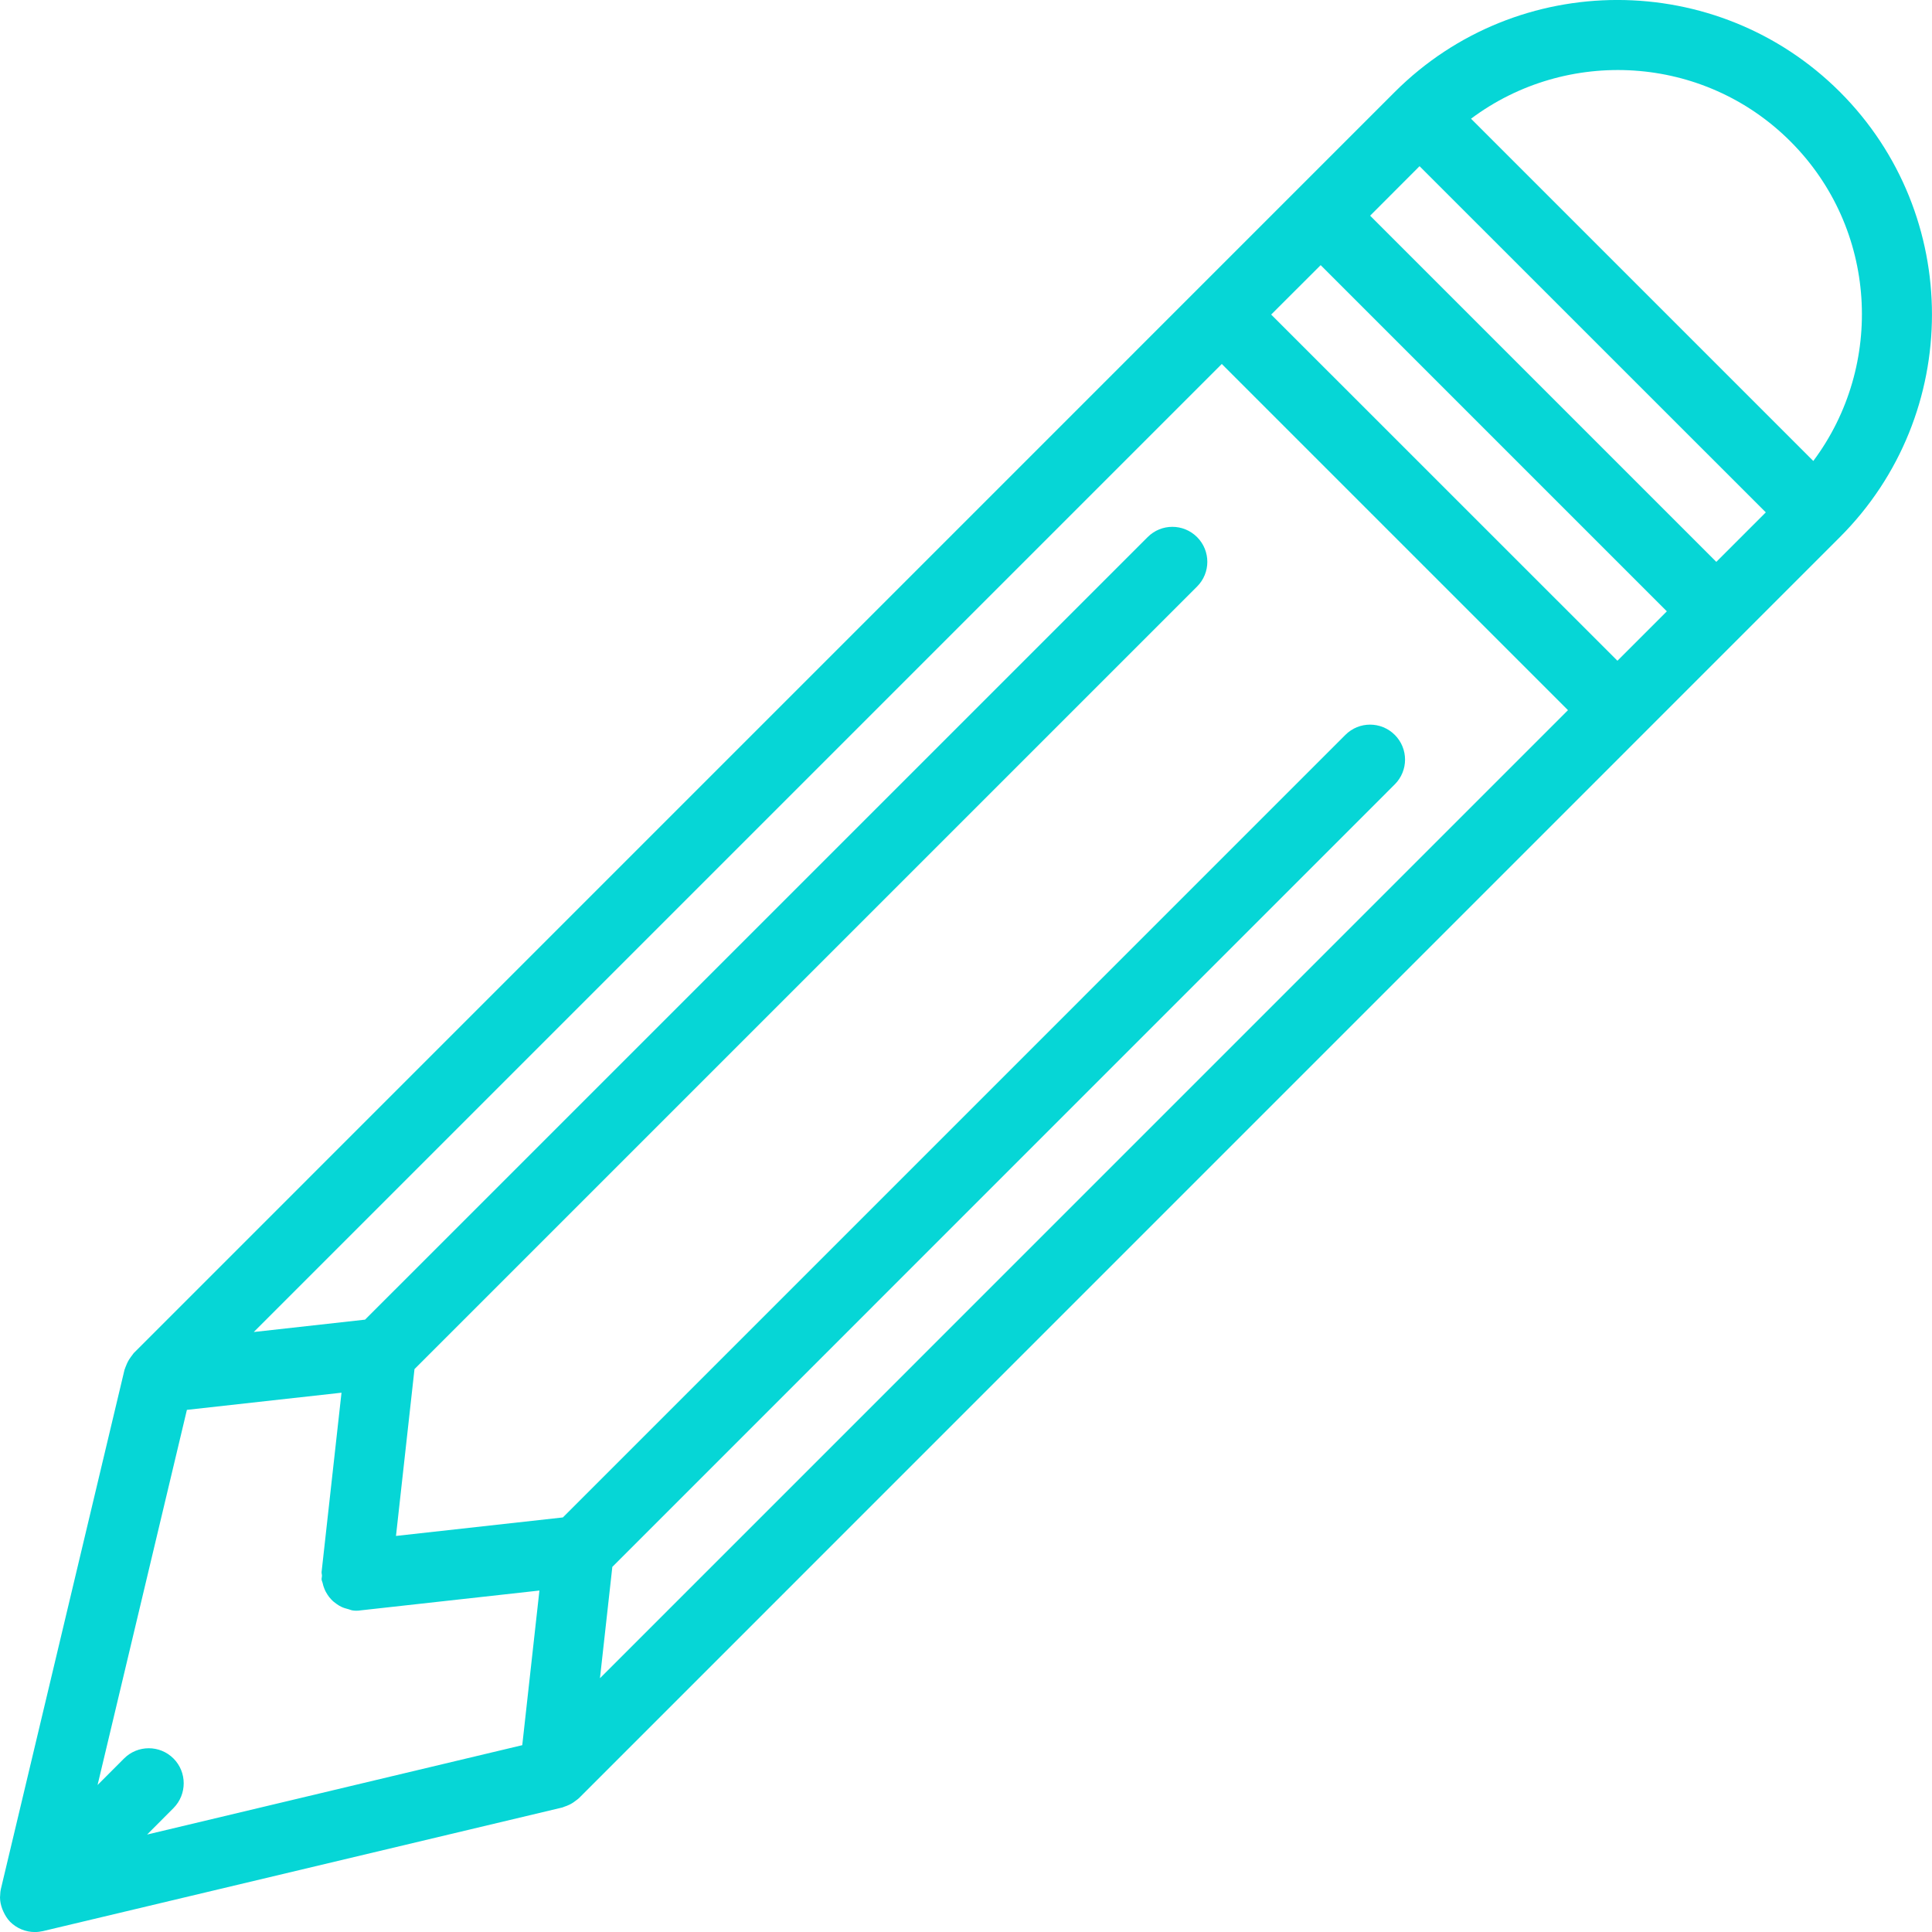<?xml version="1.0" encoding="utf-8"?>
<!-- Generator: Adobe Illustrator 15.0.1, SVG Export Plug-In . SVG Version: 6.00 Build 0)  -->
<!DOCTYPE svg PUBLIC "-//W3C//DTD SVG 1.1//EN" "http://www.w3.org/Graphics/SVG/1.1/DTD/svg11.dtd">
<svg version="1.1" id="Layer_1" xmlns="http://www.w3.org/2000/svg" xmlns:xlink="http://www.w3.org/1999/xlink" x="0px" y="0px"
	 width="50px" height="50px" viewBox="0 0 50 50" enable-background="new 0 0 50 50" xml:space="preserve">
<path fill="#06d6d6" d="M47.618,2.38c-3.177-3.174-8.343-3.174-11.521,0L3.463,35.016c-0.016,0.016-0.024,0.035-0.038,0.051
	c-0.019,0.022-0.035,0.047-0.052,0.07c-0.048,0.066-0.085,0.139-0.113,0.215c-0.008,0.023-0.021,0.045-0.026,0.068
	c-0.002,0.01-0.008,0.018-0.011,0.027l-3.2,13.439c-0.014,0.061-0.018,0.121-0.02,0.182C0.003,49.08,0,49.092,0,49.104
	c0.001,0.104,0.023,0.203,0.059,0.301c0.008,0.021,0.017,0.043,0.027,0.063c0.044,0.097,0.1,0.19,0.177,0.269
	c0.086,0.086,0.188,0.152,0.297,0.197s0.227,0.067,0.343,0.067c0.069,0,0.14-0.009,0.209-0.024l13.439-3.199
	c0.024-0.006,0.046-0.02,0.069-0.026c0.031-0.01,0.06-0.021,0.09-0.035c0.065-0.028,0.126-0.065,0.182-0.11
	c0.022-0.019,0.044-0.029,0.065-0.049c0.007-0.009,0.016-0.012,0.023-0.019L47.617,13.9C50.793,10.724,50.793,5.557,47.618,2.38z
	 M46.338,3.661c2.252,2.252,2.443,5.789,0.59,8.269L38.07,3.072C40.551,1.217,44.087,1.409,46.338,3.661z M41.859,17.1l-8.961-8.959
	l1.281-1.279l8.959,8.959L41.859,17.1z M4.49,45.51c-0.354-0.354-0.926-0.354-1.28,0l-0.685,0.686l2.312-9.709l4.001-0.444
	l-0.515,4.636c-0.004,0.034,0.009,0.066,0.009,0.1c0,0.035-0.013,0.065-0.009,0.101c0.003,0.03,0.019,0.054,0.025,0.083
	c0.011,0.053,0.026,0.102,0.045,0.148c0.023,0.061,0.052,0.113,0.086,0.164c0.028,0.043,0.056,0.08,0.091,0.115
	c0.043,0.047,0.09,0.086,0.142,0.121c0.041,0.028,0.08,0.055,0.125,0.075c0.06,0.028,0.123,0.045,0.188,0.062
	c0.035,0.008,0.063,0.026,0.098,0.029c0.033,0.006,0.065,0.008,0.099,0.008h0.001h0.001h0.001h0.001
	c0.032,0,0.066-0.002,0.099-0.008l4.635-0.514l-0.444,4.002l-9.709,2.313l0.685-0.687C4.842,46.436,4.842,45.863,4.49,45.51z
	 M15.847,40.551l20.25-20.252c0.354-0.354,0.354-0.926,0-1.28c-0.354-0.354-0.926-0.354-1.279,0L14.567,39.271l-4.319,0.479
	l0.479-4.318L30.98,15.18c0.354-0.354,0.354-0.926,0-1.28c-0.354-0.354-0.926-0.354-1.279,0L9.448,34.152l-2.88,0.32L31.62,9.42
	l8.959,8.959L15.527,43.432L15.847,40.551z M44.418,14.541l-8.959-8.959l1.279-1.281l8.961,8.959L44.418,14.541z"/>
</svg>
